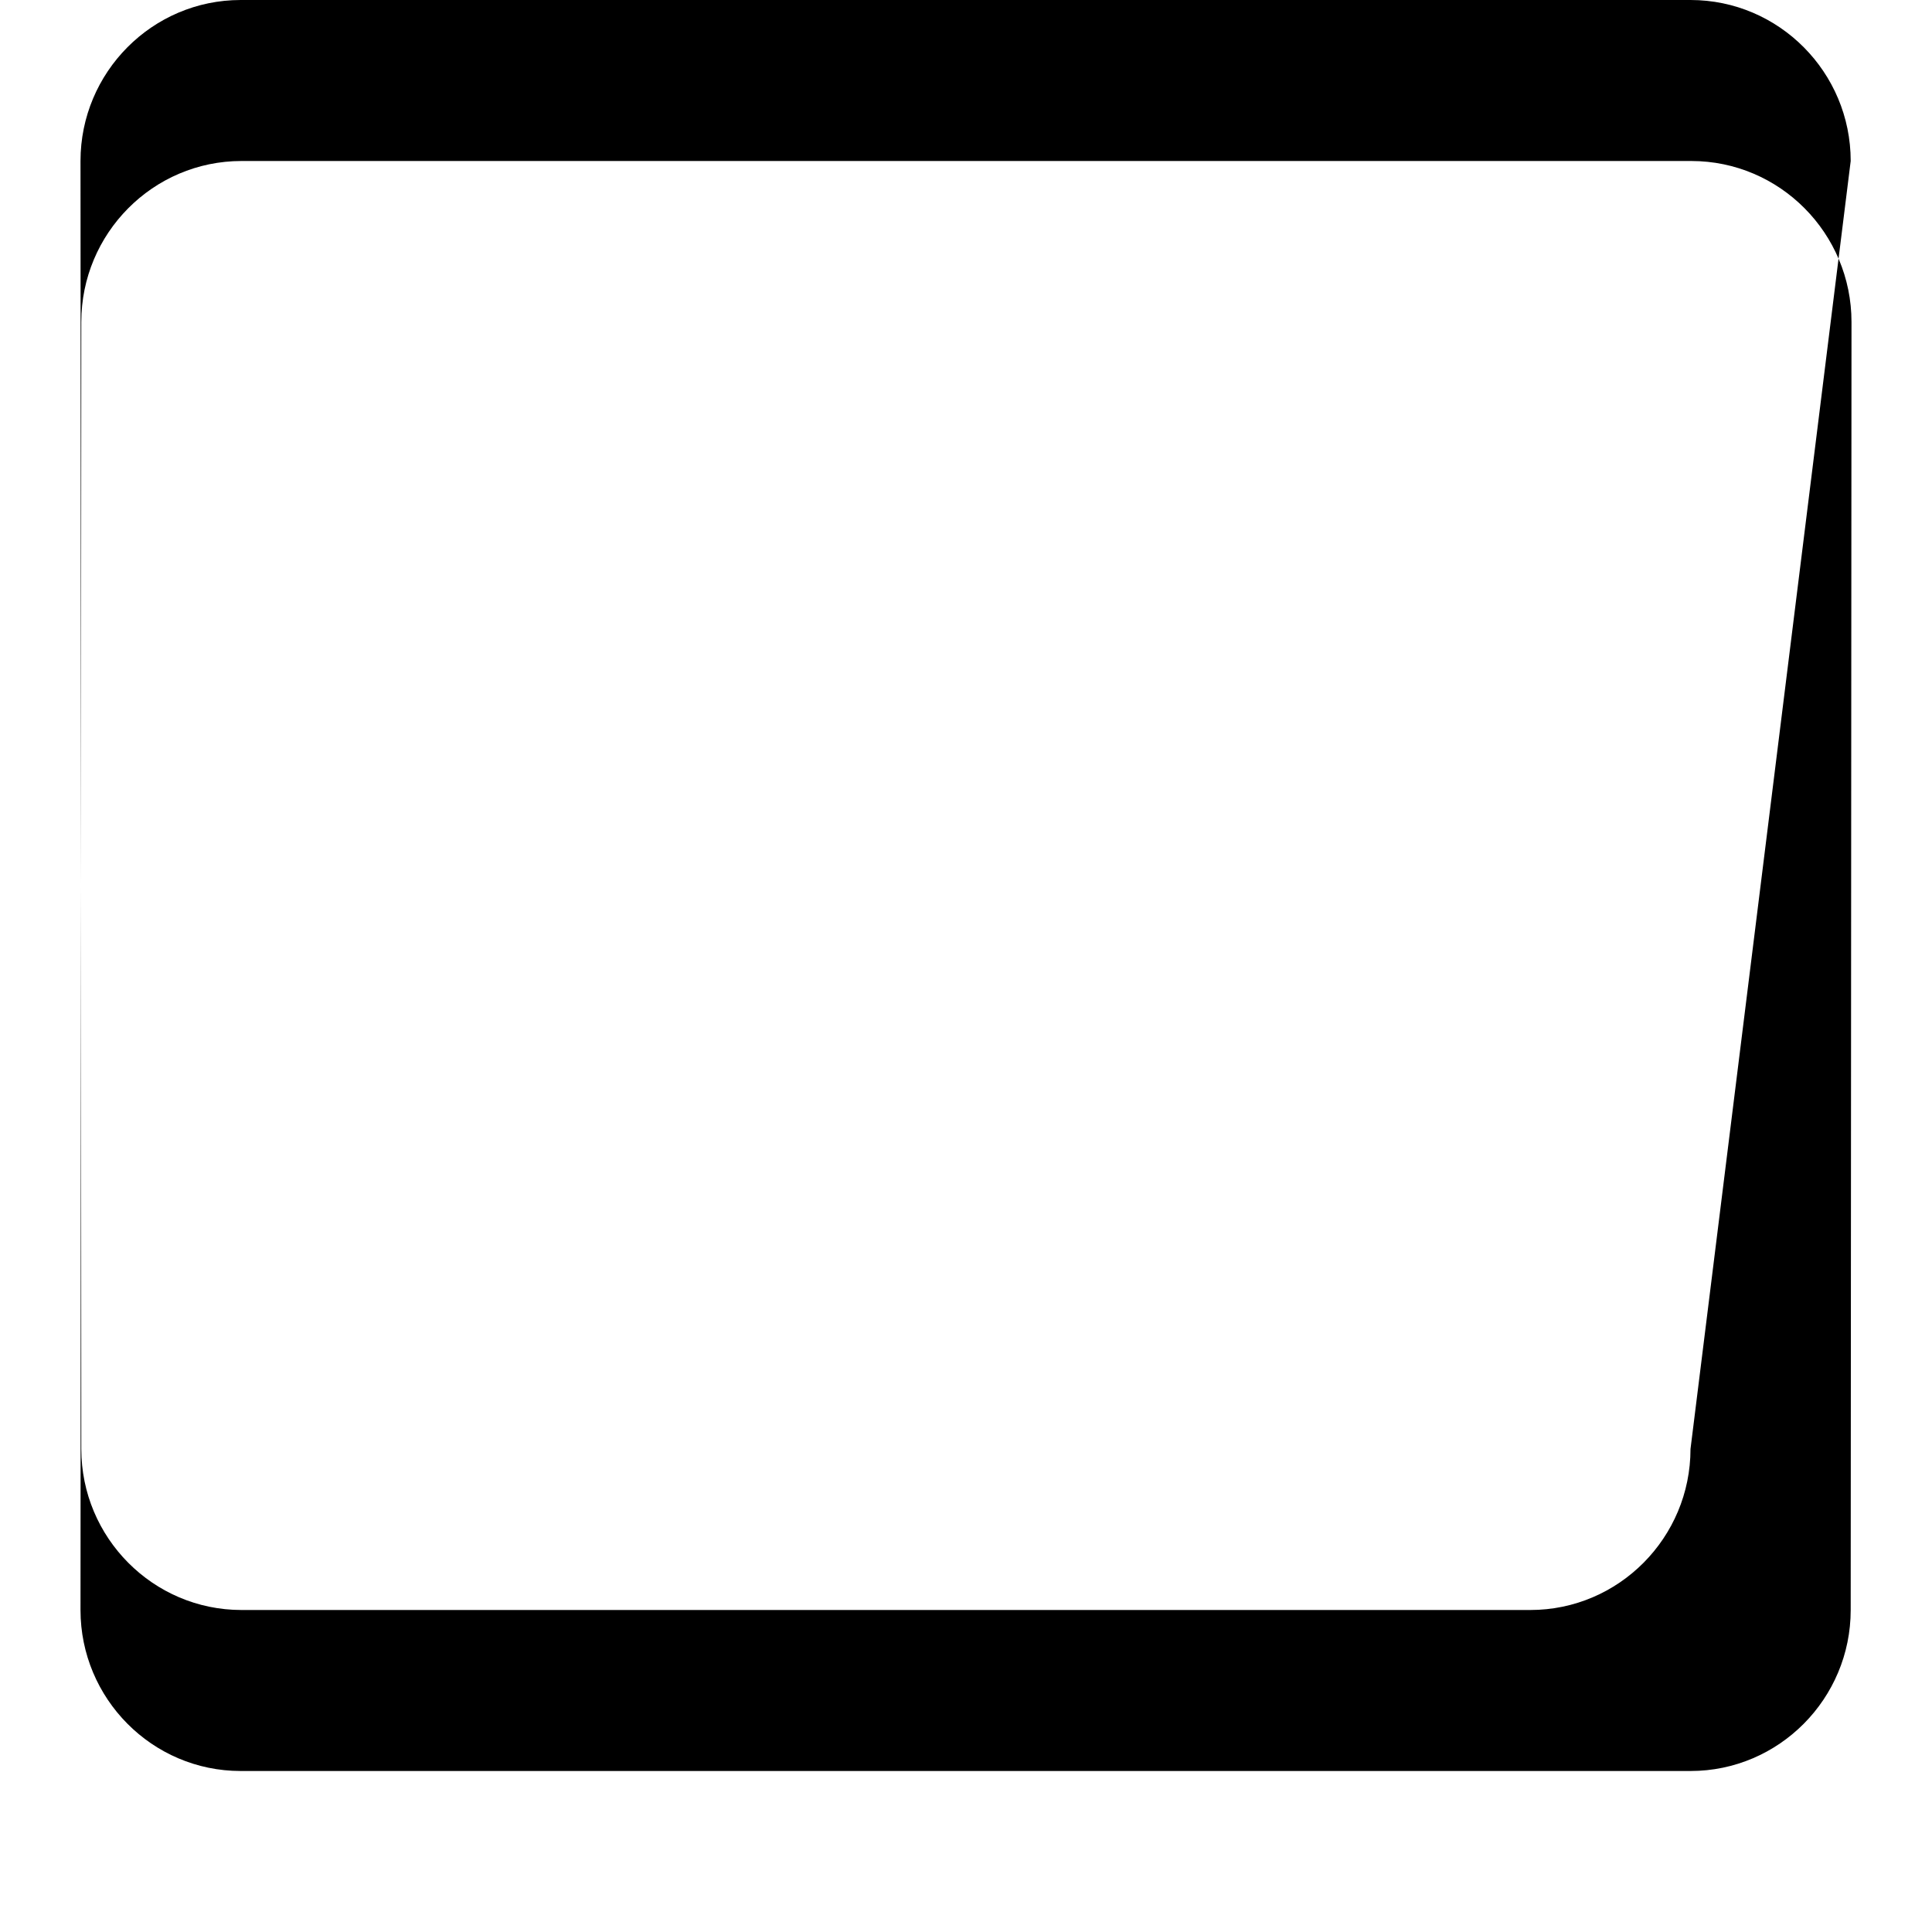 <svg xmlns="http://www.w3.org/2000/svg" viewBox="0 0 24 24" fill="currentColor">
  <path d="M21 2H3c-1.1 0-1.99.9-1.99 2L1 20c0 1.1.89 2 1.99 2H21c1.1 0 1.99-.9 1.99-2L23 4c0-1.1-.89-2-1.99-2zM3 0h18c1.1 0 1.99.9 1.99 2L21 18c0 1.1-.89 2-1.99 2H3c-1.1 0-1.99-.9-1.99-2L1 2c0-1.1.89-2 1.99-2z"/>
</svg>
